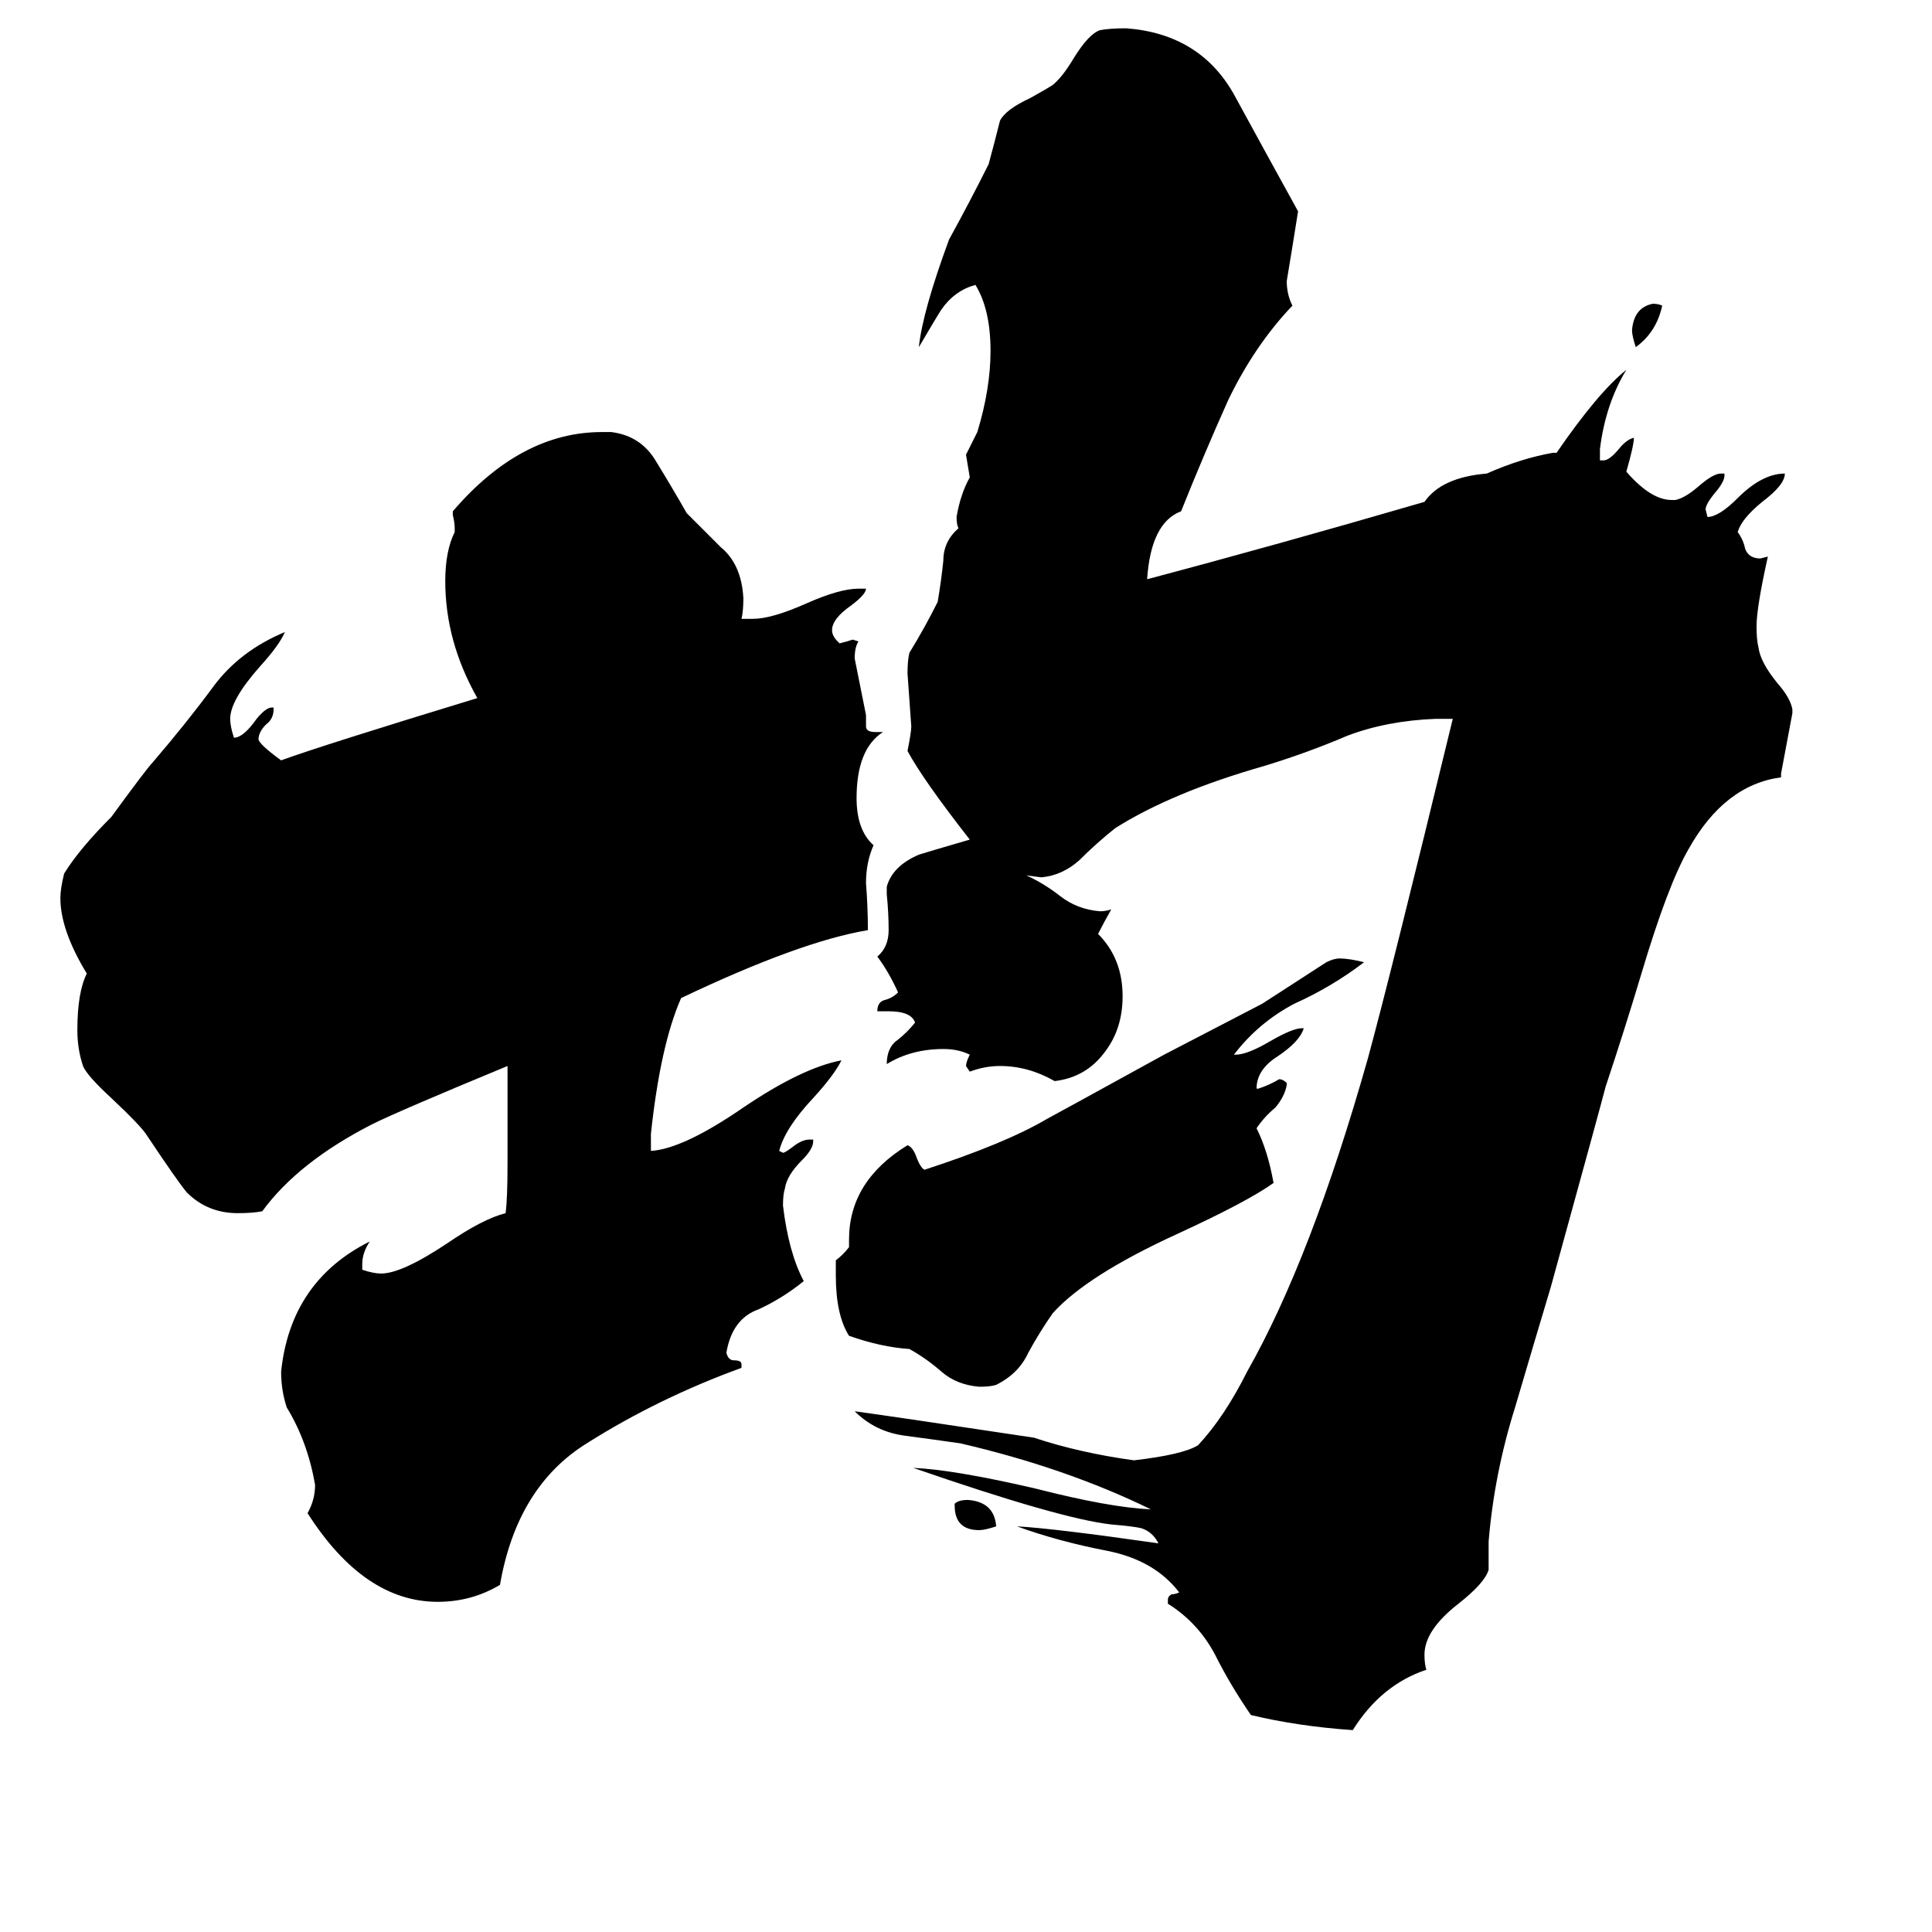 <svg xmlns="http://www.w3.org/2000/svg" viewBox="0 -800 1024 1024">
	<path fill="#000000" d="M881 -638Q878 -624 867 -616Q865 -622 865 -625Q866 -637 876 -639Q879 -639 881 -638ZM506 -2V-3Q508 -5 513 -5Q527 -4 528 9Q522 11 519 11Q506 11 506 -2ZM682 -226V-225Q681 -219 676 -213Q670 -208 666 -202Q672 -190 675 -173Q661 -163 624 -146Q576 -124 558 -104Q551 -94 545 -83Q540 -72 528 -66Q525 -65 519 -65Q507 -66 499 -73Q491 -80 482 -85Q467 -86 450 -92Q443 -103 443 -124V-132Q447 -135 450 -139V-143Q450 -174 481 -193Q484 -192 486 -186Q488 -181 490 -180Q533 -194 555 -207Q557 -208 617 -241L669 -268Q686 -279 703 -290Q707 -292 710 -292Q715 -292 723 -290Q706 -277 686 -268Q667 -258 654 -241H655Q661 -241 673 -248Q685 -255 690 -255H691Q689 -248 677 -240Q666 -233 666 -223H667Q673 -225 678 -228Q680 -228 682 -226ZM393 -77V-75Q349 -59 311 -35Q274 -12 265 40Q250 49 232 49Q193 49 163 2Q167 -5 167 -13Q163 -36 152 -54Q149 -63 149 -73Q154 -121 196 -142Q192 -136 192 -130V-127Q198 -125 202 -125Q213 -125 237 -141Q256 -154 268 -157Q269 -165 269 -183V-235Q211 -211 197 -204Q158 -184 139 -158Q134 -157 126 -157Q110 -157 99 -168Q94 -174 78 -198Q75 -203 59 -218Q46 -230 44 -235Q41 -244 41 -254Q41 -274 46 -284Q32 -307 32 -324Q32 -329 34 -337Q42 -350 59 -367Q78 -393 81 -396Q99 -417 113 -436Q127 -455 151 -465Q148 -458 138 -447Q122 -429 122 -419Q122 -415 124 -409Q129 -409 136 -419Q141 -425 144 -425H145V-424Q145 -419 141 -416Q137 -412 137 -408Q138 -405 149 -397Q171 -405 253 -430Q236 -460 236 -492Q236 -508 241 -518V-520Q241 -523 240 -527V-529Q276 -571 319 -571H324Q340 -569 348 -555Q356 -542 364 -528Q372 -520 382 -510Q393 -501 394 -483Q394 -476 393 -472H399Q409 -472 427 -480Q445 -488 455 -488H459Q459 -485 451 -479Q441 -472 441 -466Q441 -463 444 -460L445 -459Q449 -460 452 -461L455 -460Q453 -457 453 -451Q456 -436 459 -421V-415Q459 -412 464 -412H468Q454 -403 454 -377Q454 -360 463 -352Q459 -343 459 -332Q460 -319 460 -307Q424 -301 361 -271Q350 -246 345 -199V-190Q362 -191 394 -213Q425 -234 446 -238Q442 -230 431 -218Q416 -202 413 -190L415 -189Q416 -189 420 -192Q425 -196 429 -196H431V-195Q431 -191 425 -185Q417 -177 416 -170Q415 -167 415 -161Q418 -136 426 -121Q415 -112 402 -106Q388 -101 385 -83Q386 -79 389 -79Q393 -79 393 -77ZM789 17V32Q787 39 773 50Q755 64 755 77Q755 82 756 85Q732 93 717 117Q688 115 663 109Q652 93 644 77Q635 60 619 50V48Q619 46 621 45Q623 45 625 44Q612 27 587 22Q561 17 539 9Q558 10 614 18Q611 12 605 10Q601 9 589 8Q562 5 484 -22Q506 -21 549 -11Q588 -1 610 0Q565 -22 509 -35Q495 -37 480 -39Q464 -41 453 -52Q475 -49 548 -38Q572 -30 601 -26Q627 -29 635 -34Q649 -49 661 -73Q695 -133 725 -239Q737 -283 770 -419H761Q735 -418 714 -410Q693 -401 670 -394Q621 -380 591 -361Q581 -353 572 -344Q563 -336 552 -335L544 -336Q553 -332 562 -325Q571 -318 583 -317Q586 -317 589 -318Q585 -311 582 -305Q595 -292 595 -272Q595 -255 586 -243Q576 -229 559 -227Q545 -235 530 -235Q522 -235 514 -232L512 -235Q512 -237 514 -241Q508 -244 500 -244Q483 -244 470 -236Q470 -245 476 -249Q481 -253 485 -258Q483 -264 471 -264H465Q465 -269 469 -270Q473 -271 476 -274Q471 -285 465 -293Q471 -298 471 -307Q471 -316 470 -326V-330Q473 -341 487 -347Q490 -348 514 -355Q489 -387 481 -402Q483 -412 483 -415Q482 -429 481 -443Q481 -450 482 -454Q490 -467 497 -481Q499 -493 500 -503Q500 -513 508 -520Q507 -522 507 -526Q509 -538 514 -547Q513 -553 512 -559Q515 -565 518 -571Q525 -594 525 -614Q525 -636 517 -649Q506 -646 499 -636Q497 -633 487 -616Q489 -635 503 -673Q514 -693 524 -713Q527 -724 530 -736Q533 -742 546 -748Q555 -753 558 -755Q563 -759 569 -769Q577 -782 583 -784Q588 -785 597 -785Q636 -782 654 -750Q672 -717 688 -688Q685 -669 682 -651Q682 -644 685 -638Q665 -617 651 -588Q638 -559 626 -529Q610 -523 608 -493Q676 -511 755 -534Q764 -547 788 -549Q806 -557 823 -560H825Q847 -592 862 -604Q851 -586 848 -562V-556H850Q853 -556 858 -562Q862 -567 866 -568Q866 -564 862 -550Q875 -535 886 -535H888Q893 -536 900 -542Q908 -549 912 -549H914V-548Q914 -545 910 -540Q904 -533 904 -530L905 -526Q911 -526 921 -536Q934 -549 946 -549Q946 -543 934 -534Q923 -525 921 -518Q924 -514 925 -509Q927 -504 933 -504L937 -505Q931 -478 931 -468Q931 -461 932 -457Q933 -449 942 -438Q949 -430 950 -424V-422Q947 -406 944 -390V-388Q914 -384 895 -350Q884 -331 870 -284Q861 -254 851 -224Q849 -216 822 -118Q813 -88 803 -54Q792 -19 789 17Z"/>
</svg>